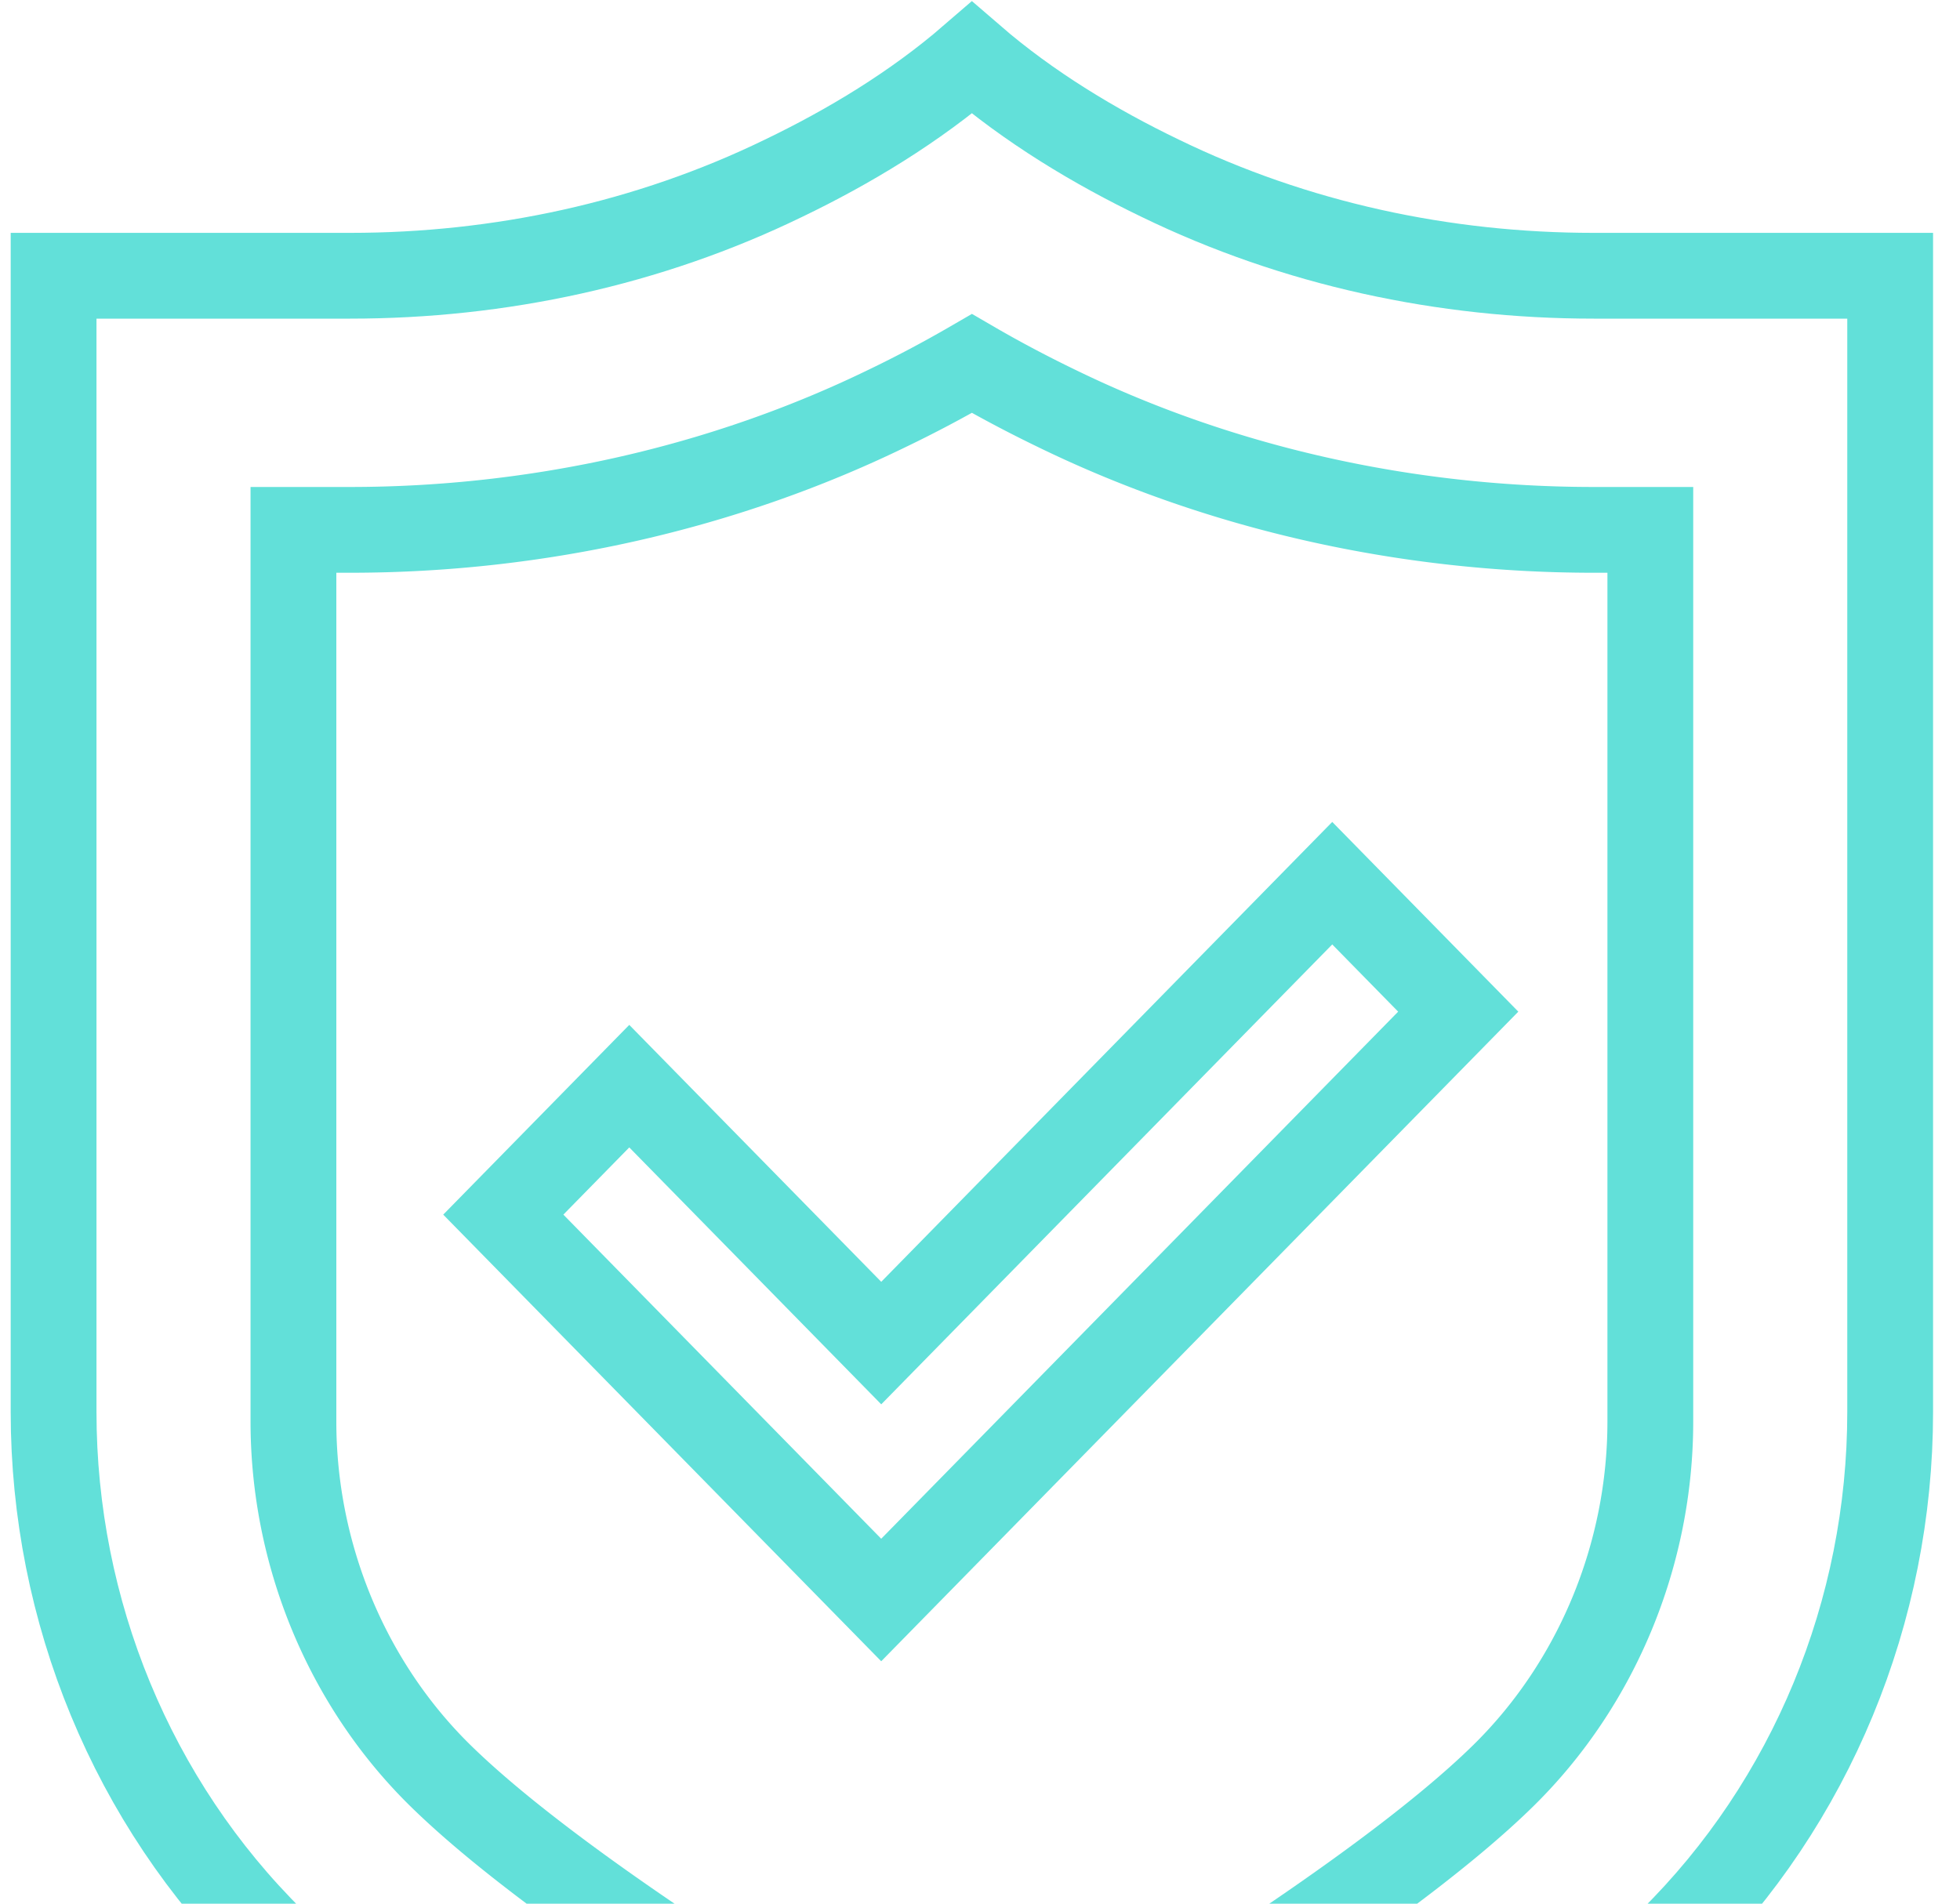 
<svg width="70" height="68" xmlns="http://www.w3.org/2000/svg"><g stroke="#62E0D9" stroke-width="3.064" fill="none" fill-rule="evenodd"><path d="M43.703 35.501l-12.23 12.474-8.999-9.177-4.499 4.589 13.497 13.766L52.08 36.137l-4.5-4.589z"/><path d="M56.916 9.85c-5.342 0-10.653-1.136-15.482-3.484-2.313-1.113-4.679-2.533-6.724-4.302-2.045 1.769-4.411 3.189-6.725 4.302C23.157 8.714 17.847 9.85 12.504 9.85H1.914v40.59c0 7.11 2.817 13.945 7.827 18.893 7.356 7.25 24.97 16.674 24.97 16.674s17.612-9.424 24.968-16.674c5.01-4.948 7.827-11.784 7.827-18.893V9.85h-10.59z"/><path d="M58.94 24.532v26.249c0 4.742-1.903 9.34-5.219 12.615-4.612 4.547-15.127 10.77-19.01 13-3.886-2.233-14.41-8.463-19.017-13.004-3.314-3.272-5.214-7.869-5.214-12.611V18.927h2.024c6.707 0 13.334-1.499 19.167-4.333a44.31 44.31 0 0 0 3.04-1.61c.972.565 2 1.11 3.064 1.623 5.814 2.826 12.434 4.32 19.141 4.32h2.024v5.605z"/></g></svg>